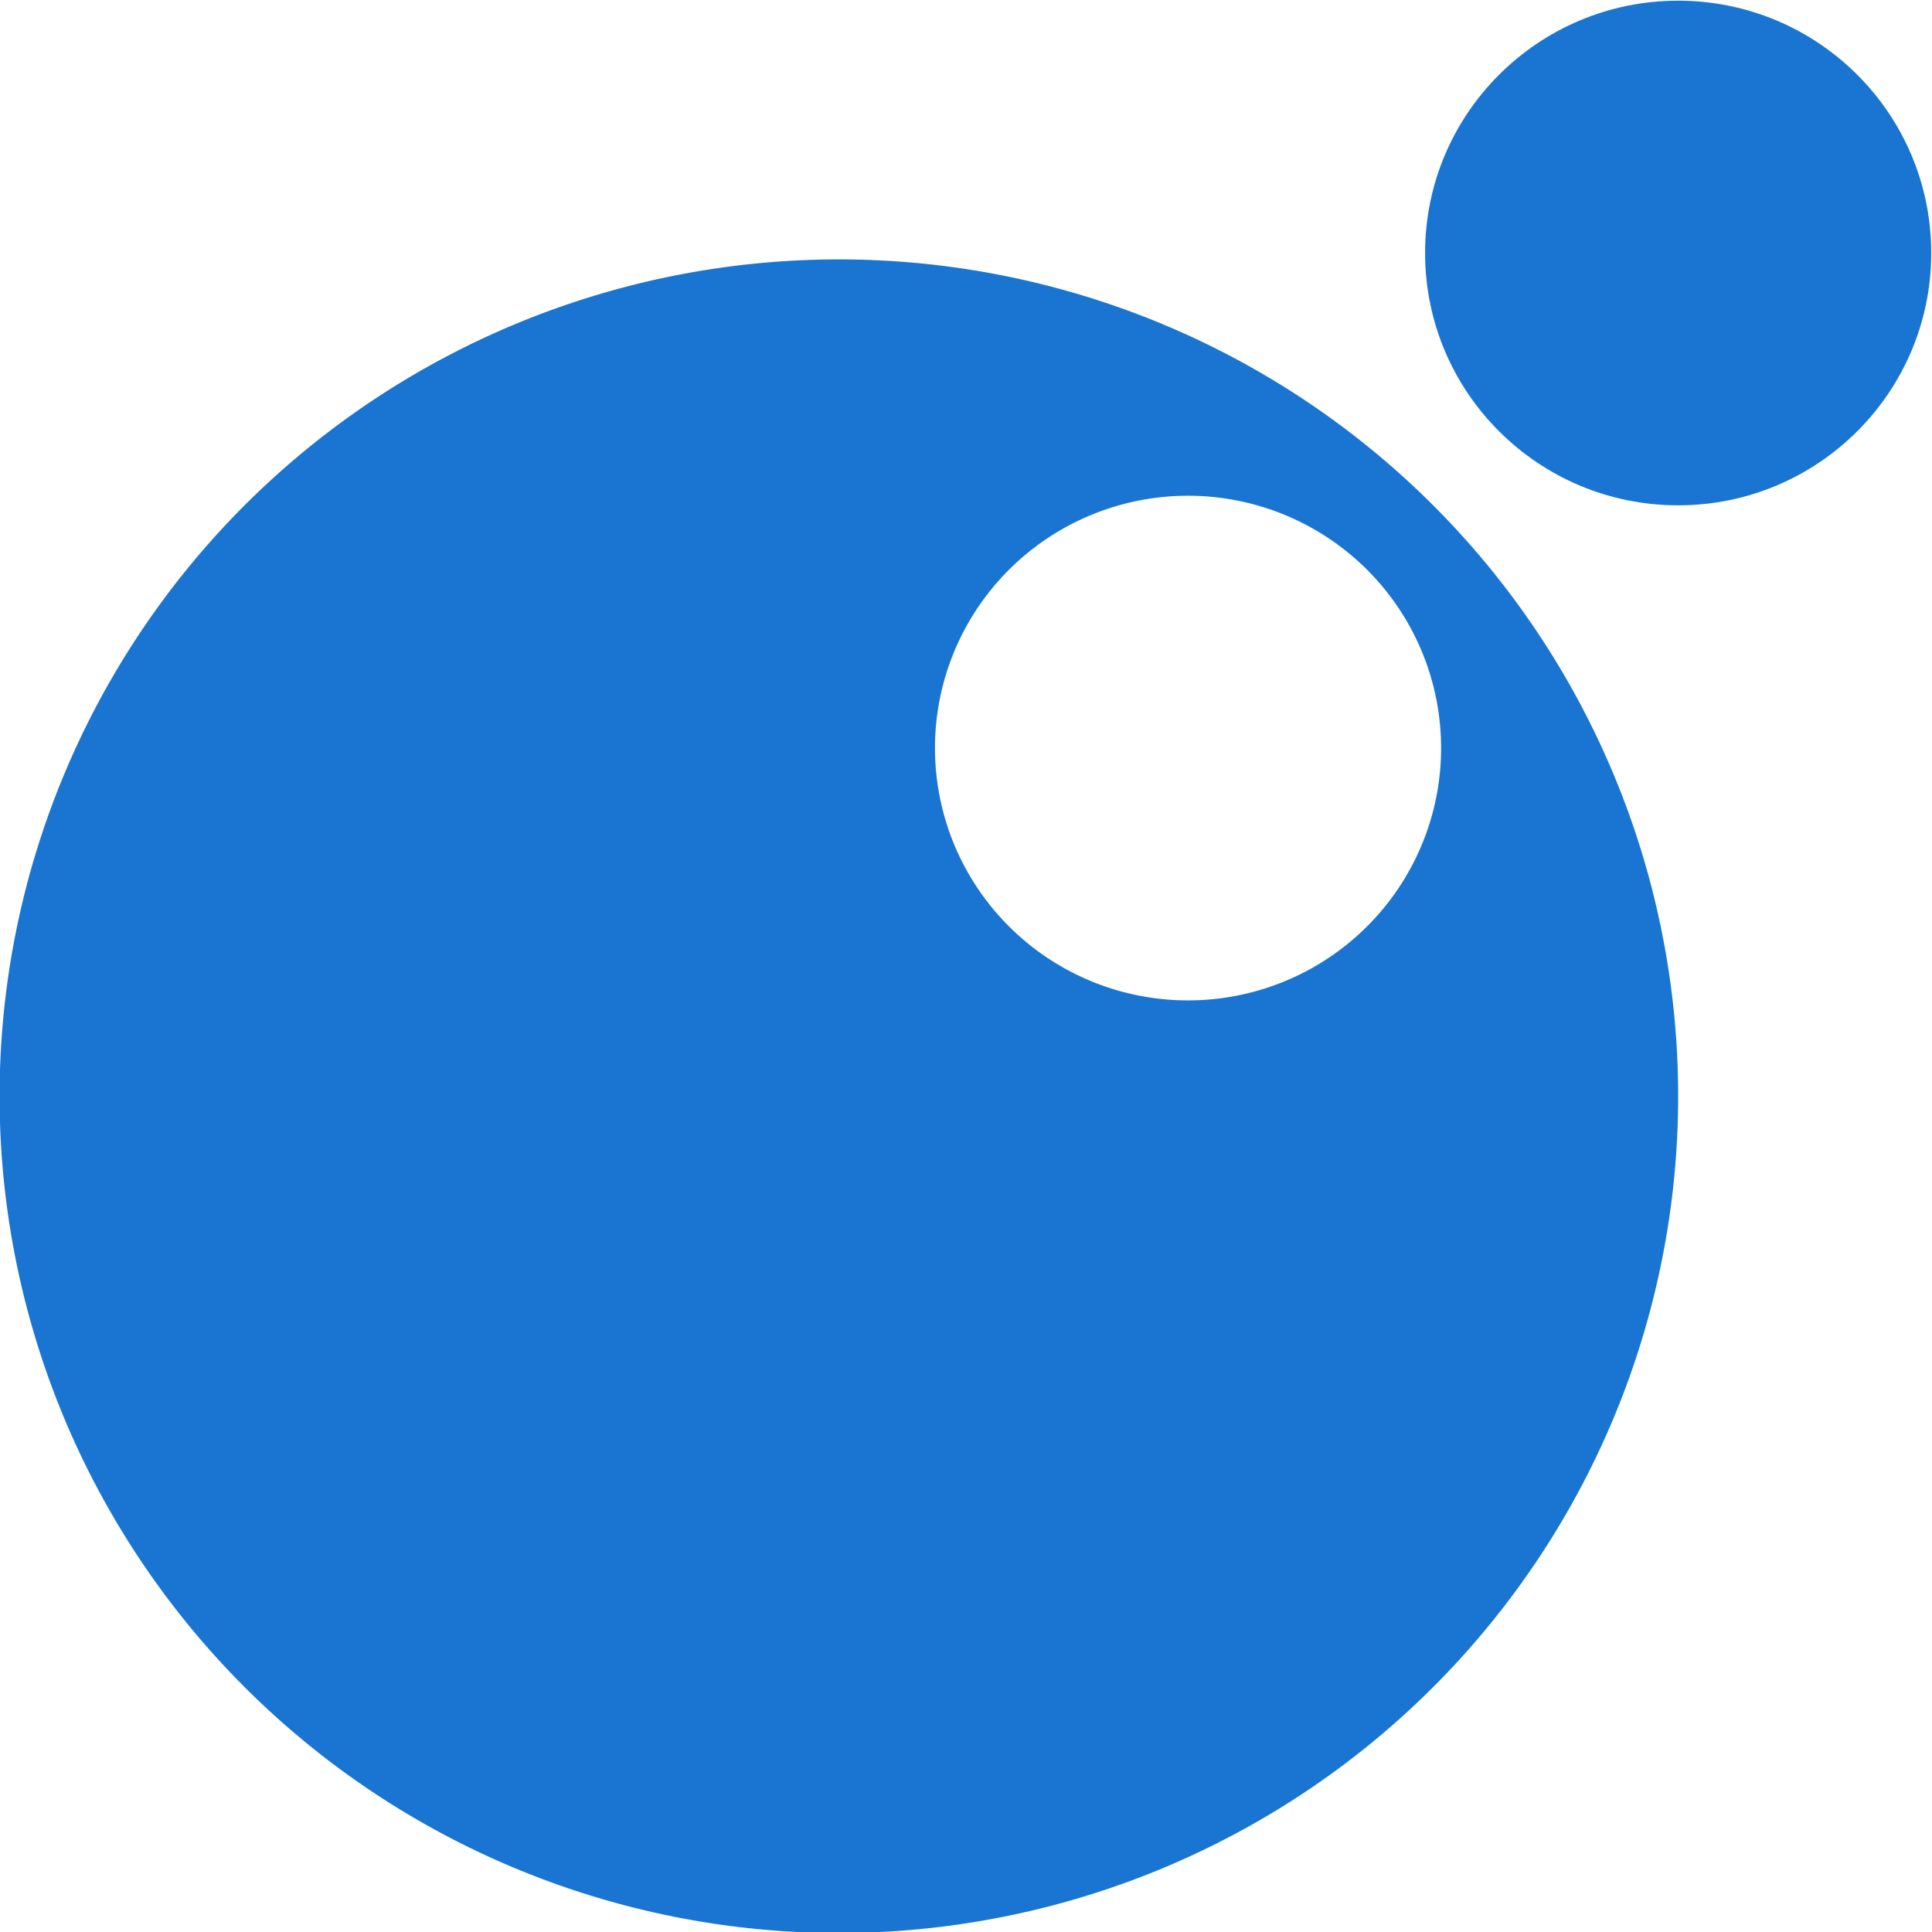 <?xml version="1.0" encoding="UTF-8" standalone="no"?>
<svg
   xmlns:dc="http://purl.org/dc/elements/1.1/"
   xmlns:cc="http://creativecommons.org/ns#"
   xmlns:rdf="http://www.w3.org/1999/02/22-rdf-syntax-ns#"
   xmlns:svg="http://www.w3.org/2000/svg"
   xmlns="http://www.w3.org/2000/svg"
   xmlns:sodipodi="http://sodipodi.sourceforge.net/DTD/sodipodi-0.dtd"
   xmlns:inkscape="http://www.inkscape.org/namespaces/inkscape"
   version="1.1"
   id="svg2"
   viewBox="0 0 512 512"
   height="512"
   width="512"
   inkscape:version="0.91 r13725"
   sodipodi:docname="lua.svg">
  <sodipodi:namedview
     pagecolor="#ffffff"
     bordercolor="#666666"
     borderopacity="1"
     objecttolerance="10"
     gridtolerance="10"
     guidetolerance="10"
     inkscape:pageopacity="0"
     inkscape:pageshadow="2"
     inkscape:window-width="686"
     inkscape:window-height="480"
     id="namedview9"
     showgrid="false"
     inkscape:zoom="0.4609375"
     inkscape:cx="256"
     inkscape:cy="256"
     inkscape:window-x="0"
     inkscape:window-y="0"
     inkscape:window-maximized="0"
     inkscape:current-layer="svg2" />
  <defs
     id="defs4" />
  <g
     transform="translate(0,-540.362)"
     id="layer1"
     style="fill:#1975d1;fill-opacity:1">
    <g
       style="fill:#1975d1;fill-opacity:1"
       transform="matrix(2.377,0,0,2.37,-572.288,-496.851)"
       id="g4171">
      <path
         style="opacity:1;fill:#1975d1;fill-opacity:1;stroke:none;stroke-width:20;stroke-linecap:butt;stroke-linejoin:miter;stroke-miterlimit:4;stroke-dasharray:none;stroke-dashoffset:0;stroke-opacity:1"
         d="m 334.285,466.648 a 93.571,93.571 0 0 0 -93.57,93.57 93.571,93.571 0 0 0 93.57,93.572 93.571,93.571 0 0 0 93.572,-93.572 93.571,93.571 0 0 0 -93.572,-93.57 z m 38.93,26.428 a 28.214,28.214 0 0 1 28.213,28.215 28.214,28.214 0 0 1 -28.213,28.215 A 28.214,28.214 0 0 1 345,521.291 28.214,28.214 0 0 1 373.215,493.076 Z"
         id="path3351" />
      <circle
         style="opacity:1;fill:#1975d1;fill-opacity:1;stroke:none;stroke-width:20;stroke-linecap:butt;stroke-linejoin:miter;stroke-miterlimit:4;stroke-dasharray:none;stroke-dashoffset:0;stroke-opacity:1"
         id="path4153-5"
         cx="427.857"
         cy="465.934"
         r="28.214" />
    </g>
  </g>
</svg>
